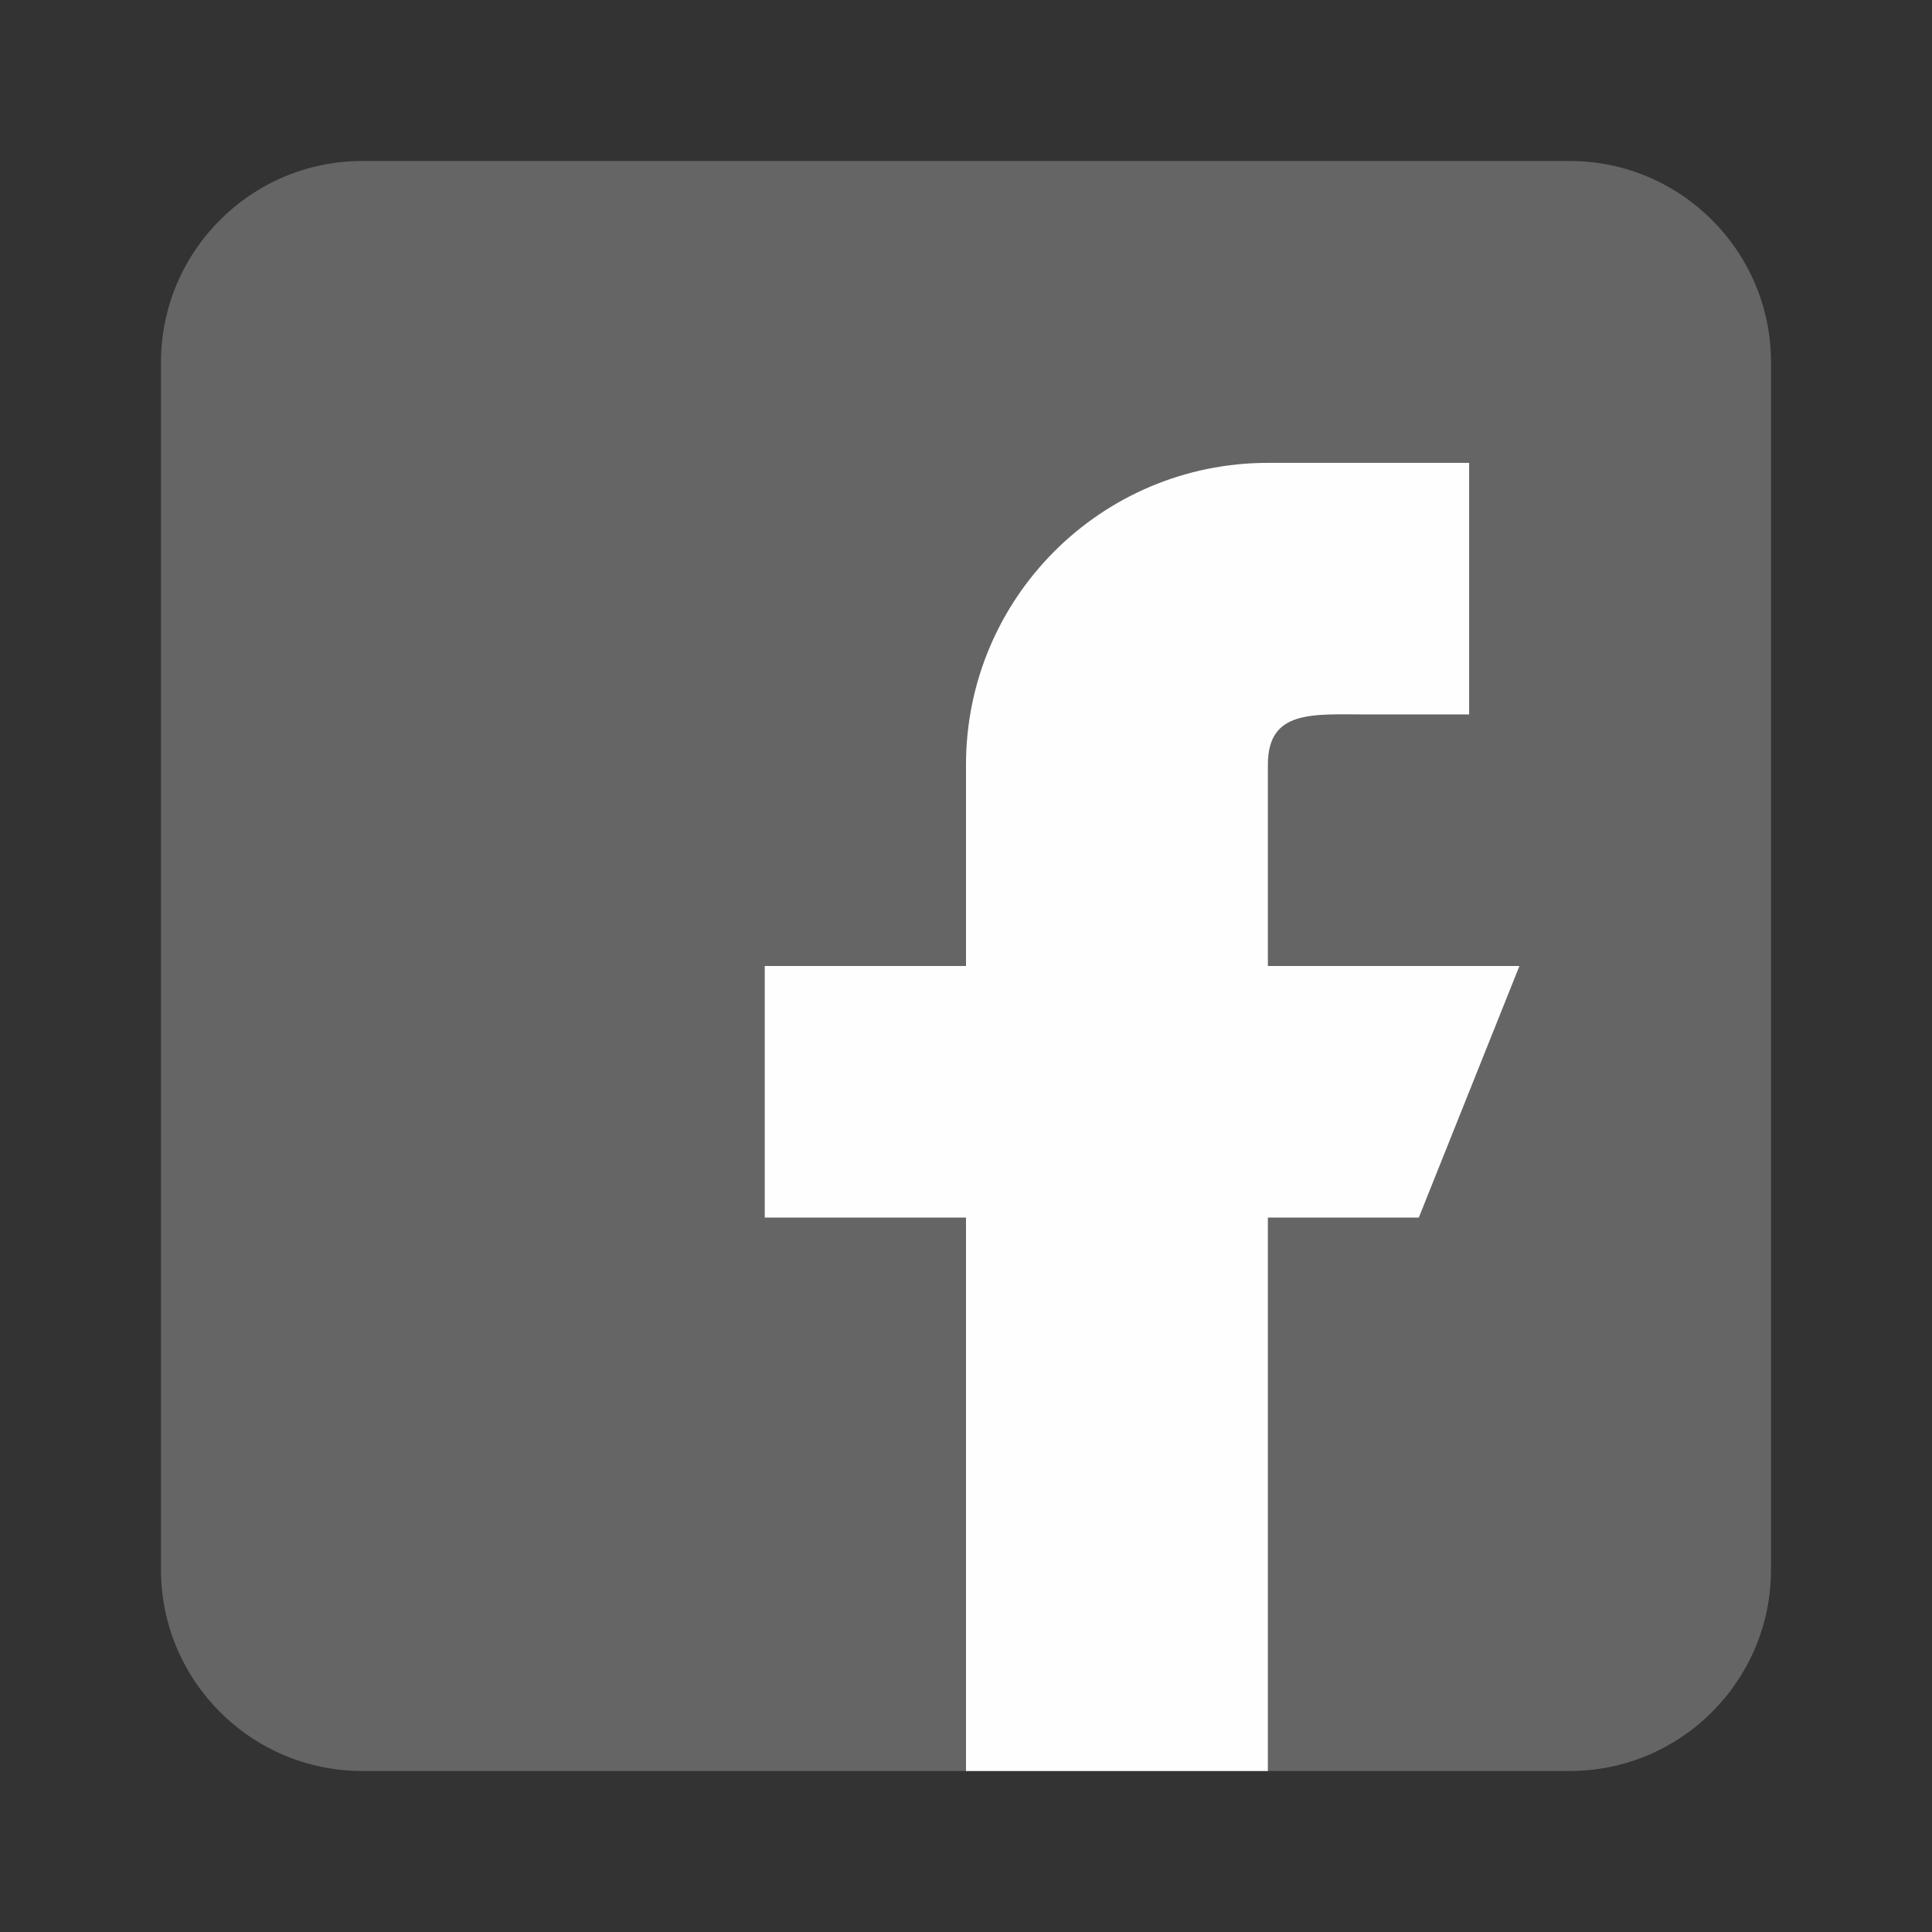 <svg width="24" height="24" viewBox="0 0 24 24" fill="none" xmlns="http://www.w3.org/2000/svg">
<rect x="0" y="0" width="24" height="24" fill="#333333" stroke="none"/>
<path d="M19.5 2H4.5C3.121 2 2 3.121 2 4.5V19.5C2 20.879 3.121 22 4.5 22H19.5C20.879 22 22 20.879 22 19.5V4.5C22 3.121 20.879 2 19.5 2Z" fill="#656565"/>
<path d="M18.875 12H15.75V9.5C15.75 8.81 16.31 8.875 17 8.875H18.25V5.75H15.75C13.679 5.75 12 7.429 12 9.5V12H9.5V15.125H12V22H15.75V15.125H17.625L18.875 12Z" fill="#FEFEFE"/>
</svg>
